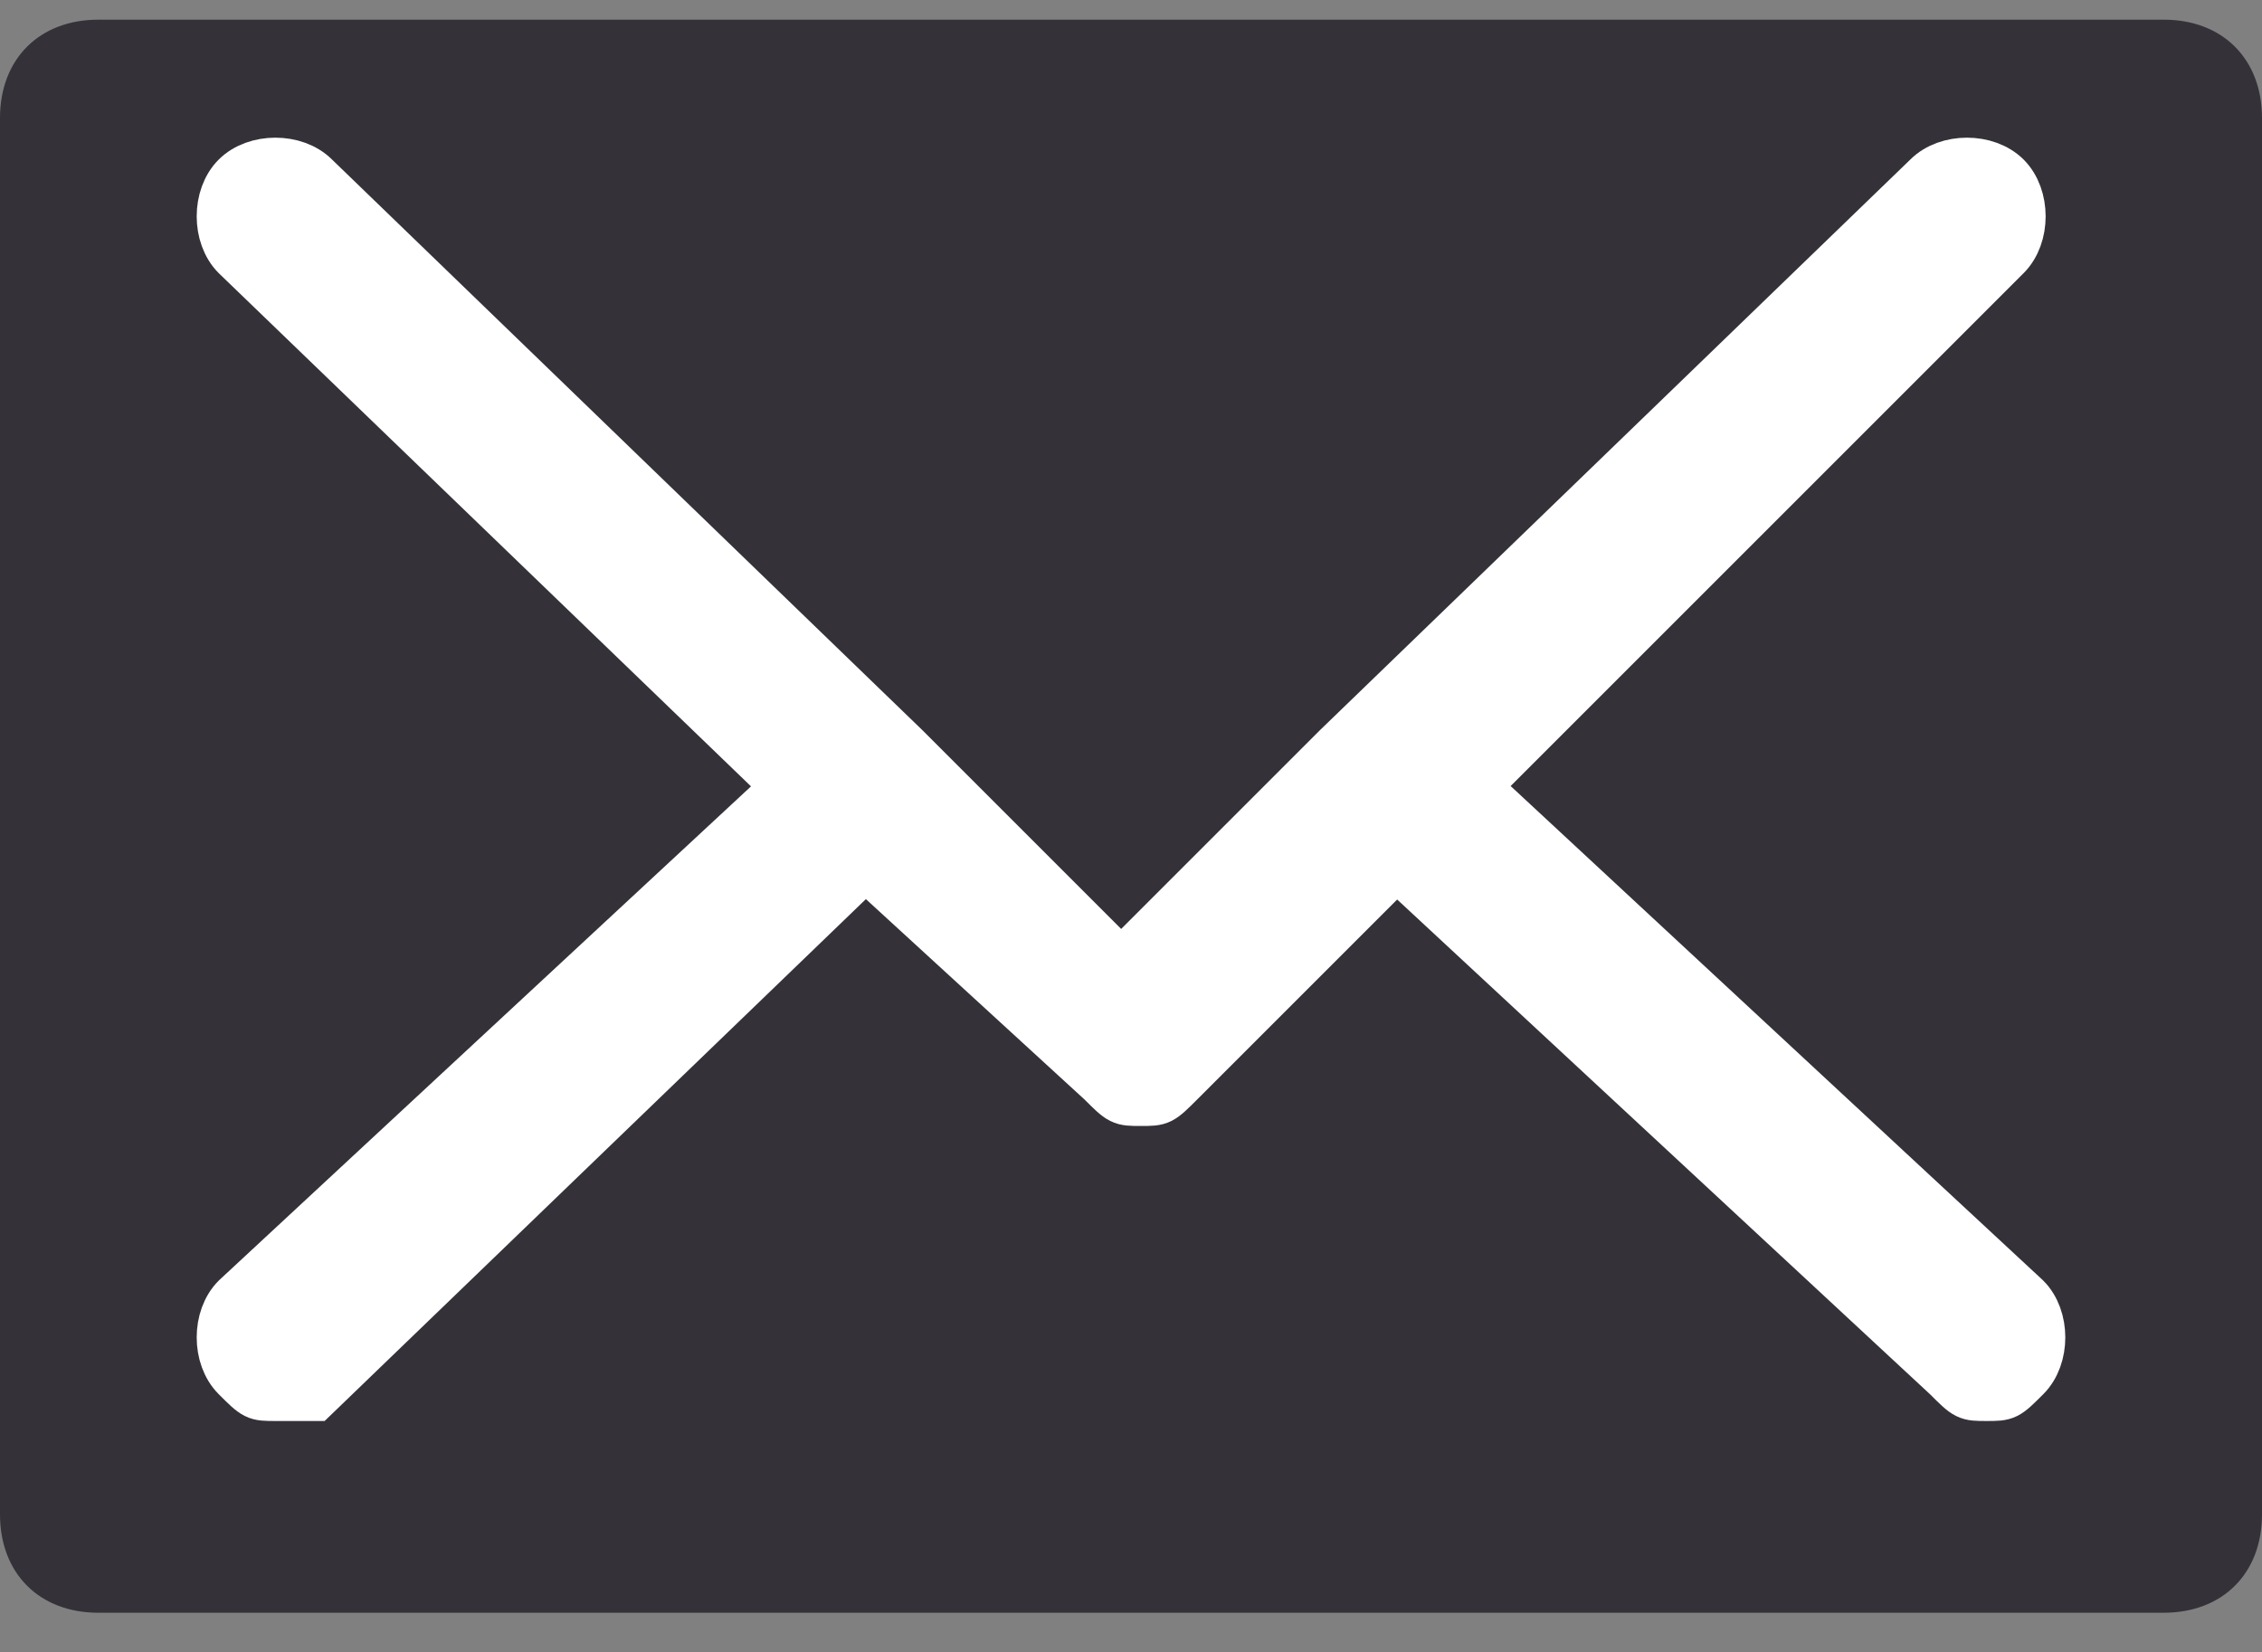 <?xml version="1.0" encoding="utf-8"?>
<!-- Generator: Adobe Illustrator 21.0.0, SVG Export Plug-In . SVG Version: 6.00 Build 0)  -->
<svg version="1.1" id="Layer_1" xmlns="http://www.w3.org/2000/svg" xmlns:xlink="http://www.w3.org/1999/xlink" x="0px" y="0px"
	 viewBox="0 0 11.5 8.4" style="enable-background:new 0 0 11.5 8.4;" xml:space="preserve">
<rect x="0" y="0" width="11.5" height="8.4" fill="#808080" stroke="none"/>
<style type="text/css">
	.st0{fill:#343138;}
	.st1{fill:#FFFFFF;stroke:#FFFFFF;stroke-width:0.25;stroke-miterlimit:10;}
</style>
<path class="st0" d="M11,0.1H0.5C0.2,0.1,0,0.3,0,0.6v7.1C0,8,0.2,8.2,0.5,8.2H11c0.3,0,0.5-0.2,0.5-0.5V0.6
	C11.5,0.3,11.3,0.1,11,0.1z M10.3,6.6c0.1,0.1,0.1,0.3,0,0.4s-0.1,0.1-0.2,0.1C10,7.1,10,7.1,9.9,7L7.1,4.4L6,5.5
	C5.9,5.6,5.9,5.6,5.8,5.6s-0.1,0-0.2-0.1L4.4,4.4L1.6,7.1c0,0-0.1,0-0.2,0S1.3,7.1,1.2,7s-0.1-0.3,0-0.4L4,4L1.2,1.3
	C1.1,1.2,1.1,1,1.2,0.9s0.3-0.1,0.4,0l3,2.9l1.1,1.1l1.1-1.1l0,0l0,0l3-2.9c0.1-0.1,0.3-0.1,0.4,0c0.1,0.1,0.1,0.3,0,0.4L7.5,4
	L10.3,6.6z"/>
<path class="st1" d="M10.3,6.6c0.1,0.1,0.1,0.3,0,0.4s-0.1,0.1-0.2,0.1C10,7.1,10,7.1,9.9,7L7.1,4.4L6,5.5C5.9,5.6,5.9,5.6,5.8,5.6
	s-0.1,0-0.2-0.1L4.4,4.4L1.6,7.1c0,0-0.1,0-0.2,0S1.3,7.1,1.2,7s-0.1-0.3,0-0.4L4,4L1.2,1.3C1.1,1.2,1.1,1,1.2,0.9s0.3-0.1,0.4,0
	l3,2.9l1.1,1.1l1.1-1.1l0,0l0,0l3-2.9c0.1-0.1,0.3-0.1,0.4,0c0.1,0.1,0.1,0.3,0,0.4L7.5,4L10.3,6.6z"/>
</svg>
